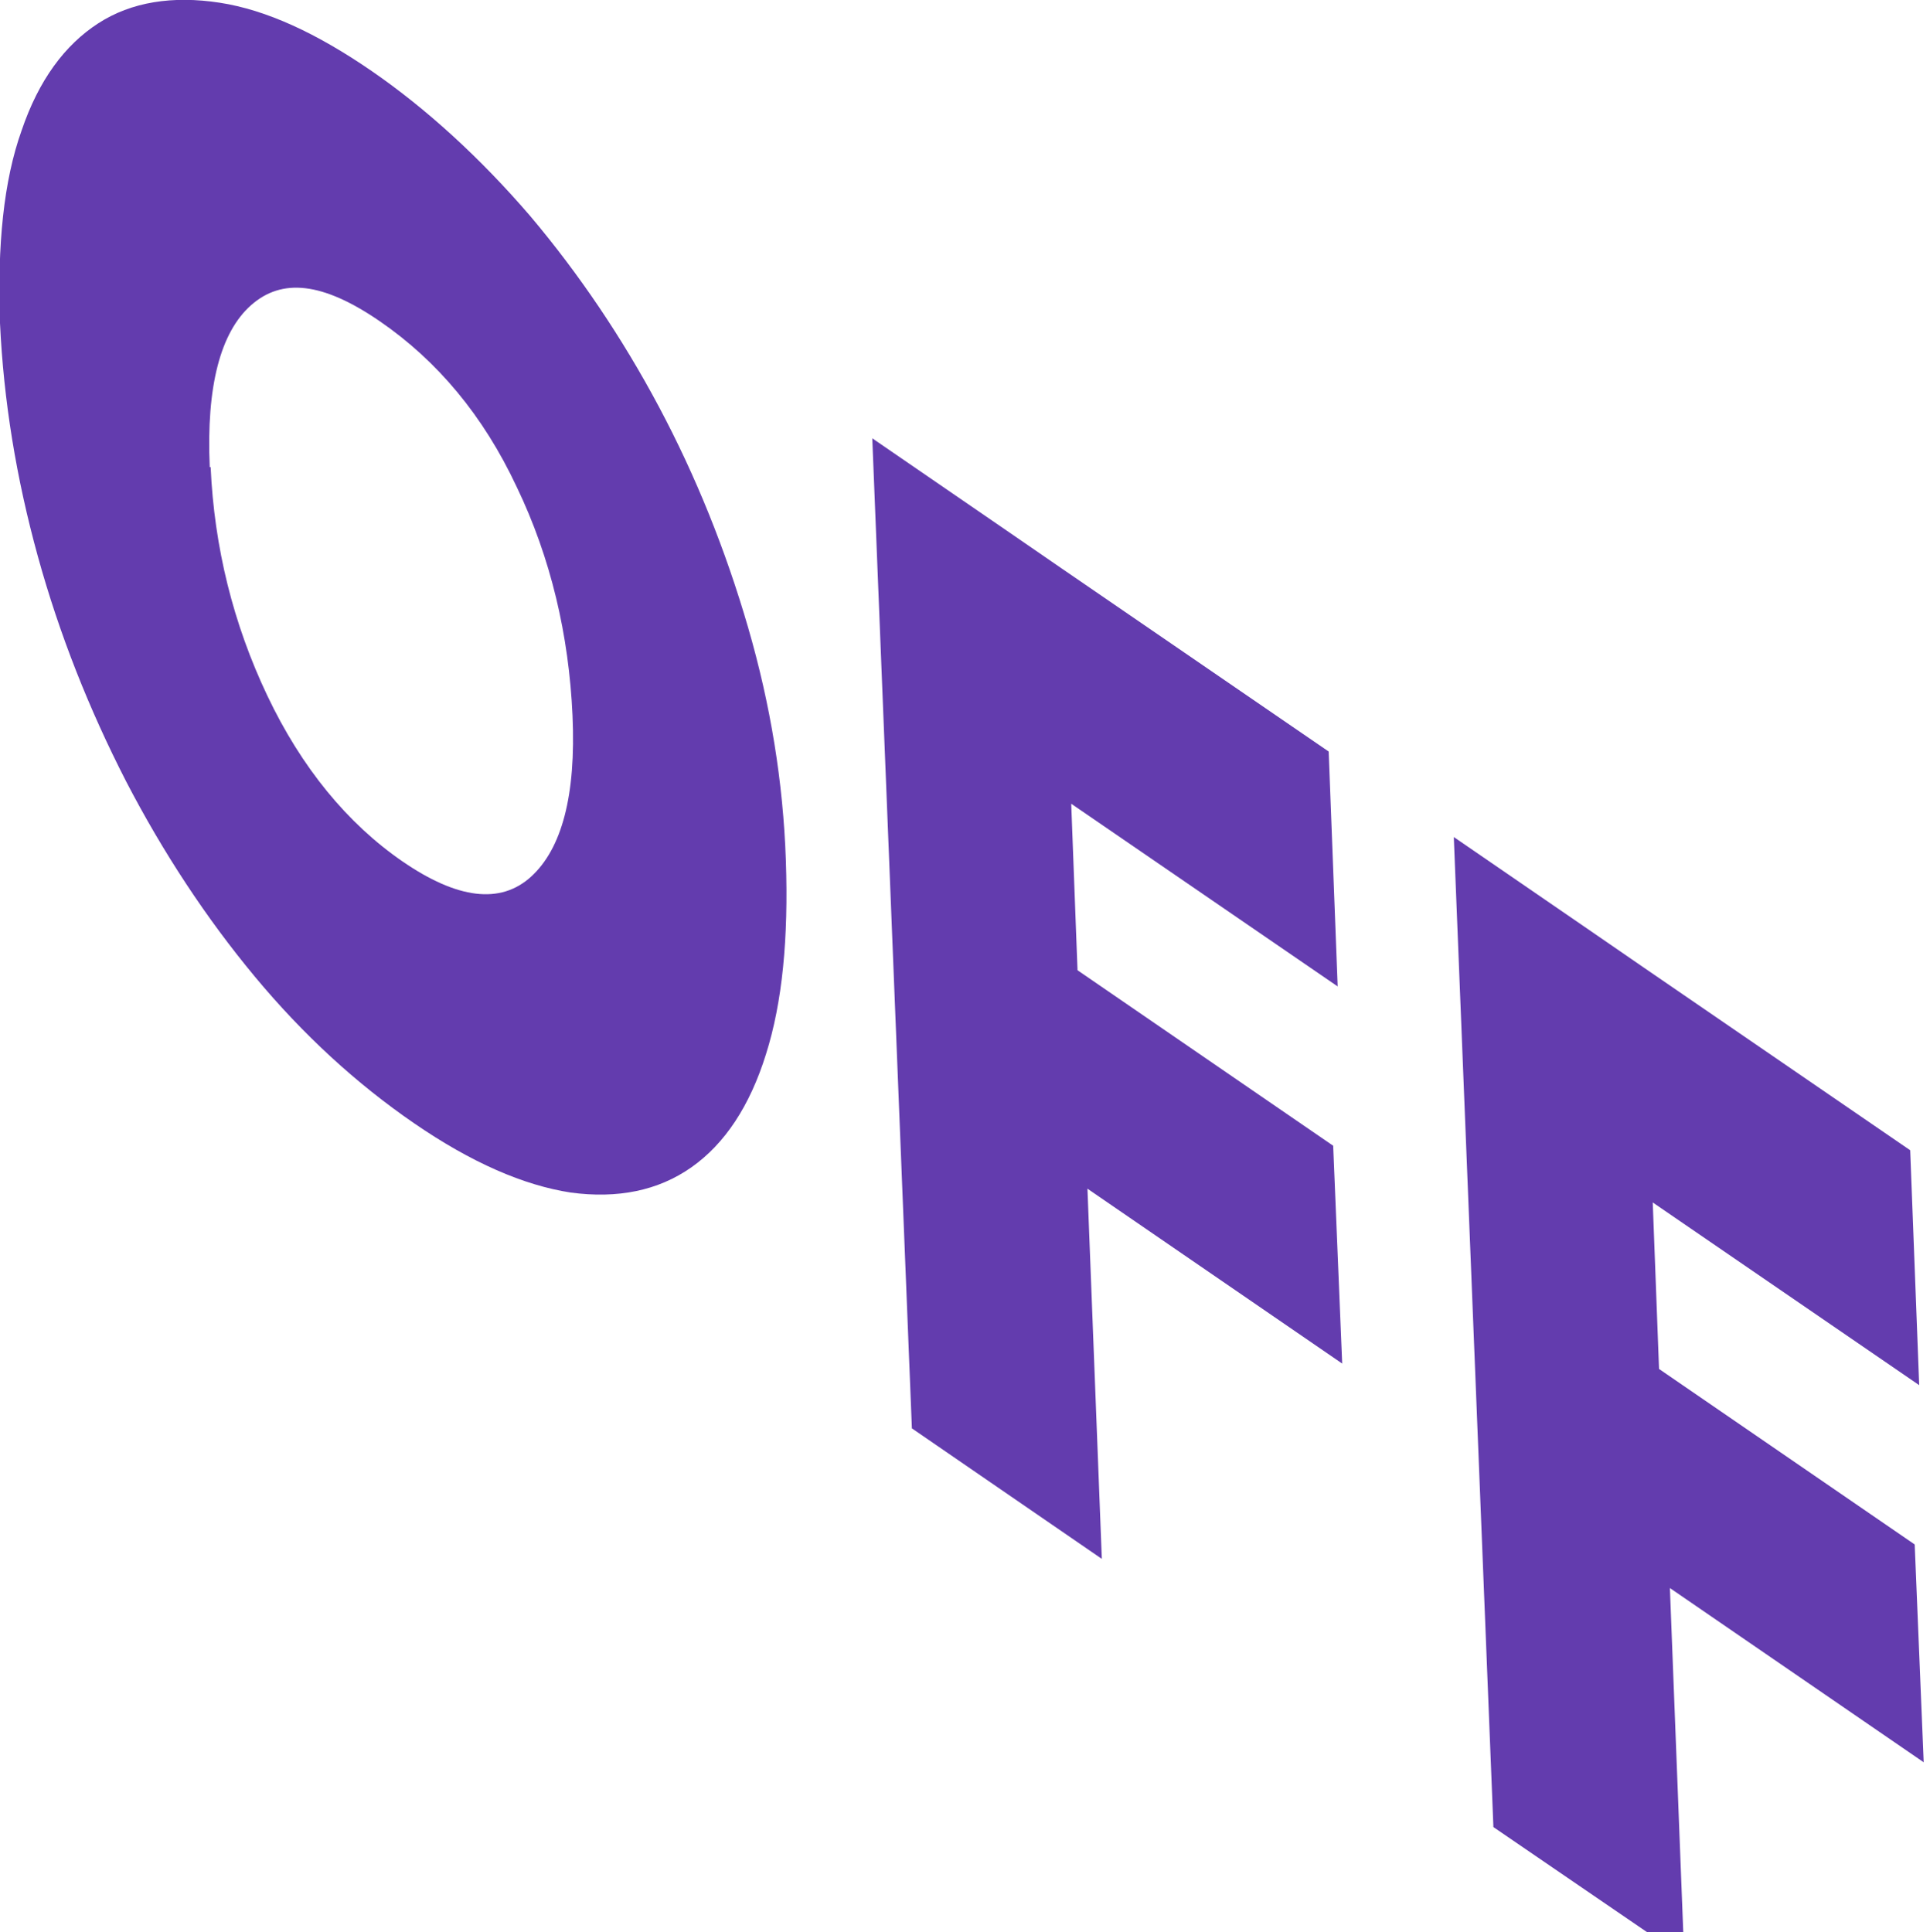 <?xml version="1.0" encoding="UTF-8"?><svg id="Layer_4" xmlns="http://www.w3.org/2000/svg" viewBox="0 0 21.44 21.47"><defs><style>.cls-1{fill:#633cae;}}</style></defs><g><path class="cls-1" d="m0,3.59c-.03-.87.04-1.58.24-2.14.19-.56.48-.95.85-1.19S1.92-.05,2.44.03s1.08.34,1.69.76,1.21.97,1.76,1.61c.54.64,1.02,1.35,1.43,2.12s.74,1.59.99,2.45c.25.86.39,1.72.42,2.59s-.04,1.58-.22,2.15c-.18.58-.46,1-.83,1.26s-.82.35-1.34.28c-.52-.08-1.1-.33-1.74-.77-.64-.44-1.23-.98-1.77-1.63-.54-.65-1.02-1.38-1.43-2.17-.41-.8-.74-1.63-.98-2.5C.18,5.31.04,4.45,0,3.59Zm2.34,1.6c.04.89.25,1.74.63,2.54s.89,1.42,1.5,1.84,1.09.48,1.43.17.5-.9.46-1.79-.24-1.75-.62-2.54c-.37-.79-.88-1.4-1.52-1.84s-1.09-.48-1.43-.18c-.34.3-.5.9-.46,1.8Z"/><path class="cls-1" d="m12.08,13.2l.16,4.12-2.11-1.45-.44-11,1.5,1.03.61.42,2.96,2.03.1,2.61-2.96-2.03.07,1.85,2.84,1.95.1,2.42-2.84-1.95Z"/><path class="cls-1" d="m18.55,17.63l.16,4.12-2.12-1.45-.44-11,1.5,1.03.61.42,2.96,2.03.1,2.61-2.96-2.03.07,1.85,2.84,1.95.1,2.42-2.84-1.95Z"/></g></svg>